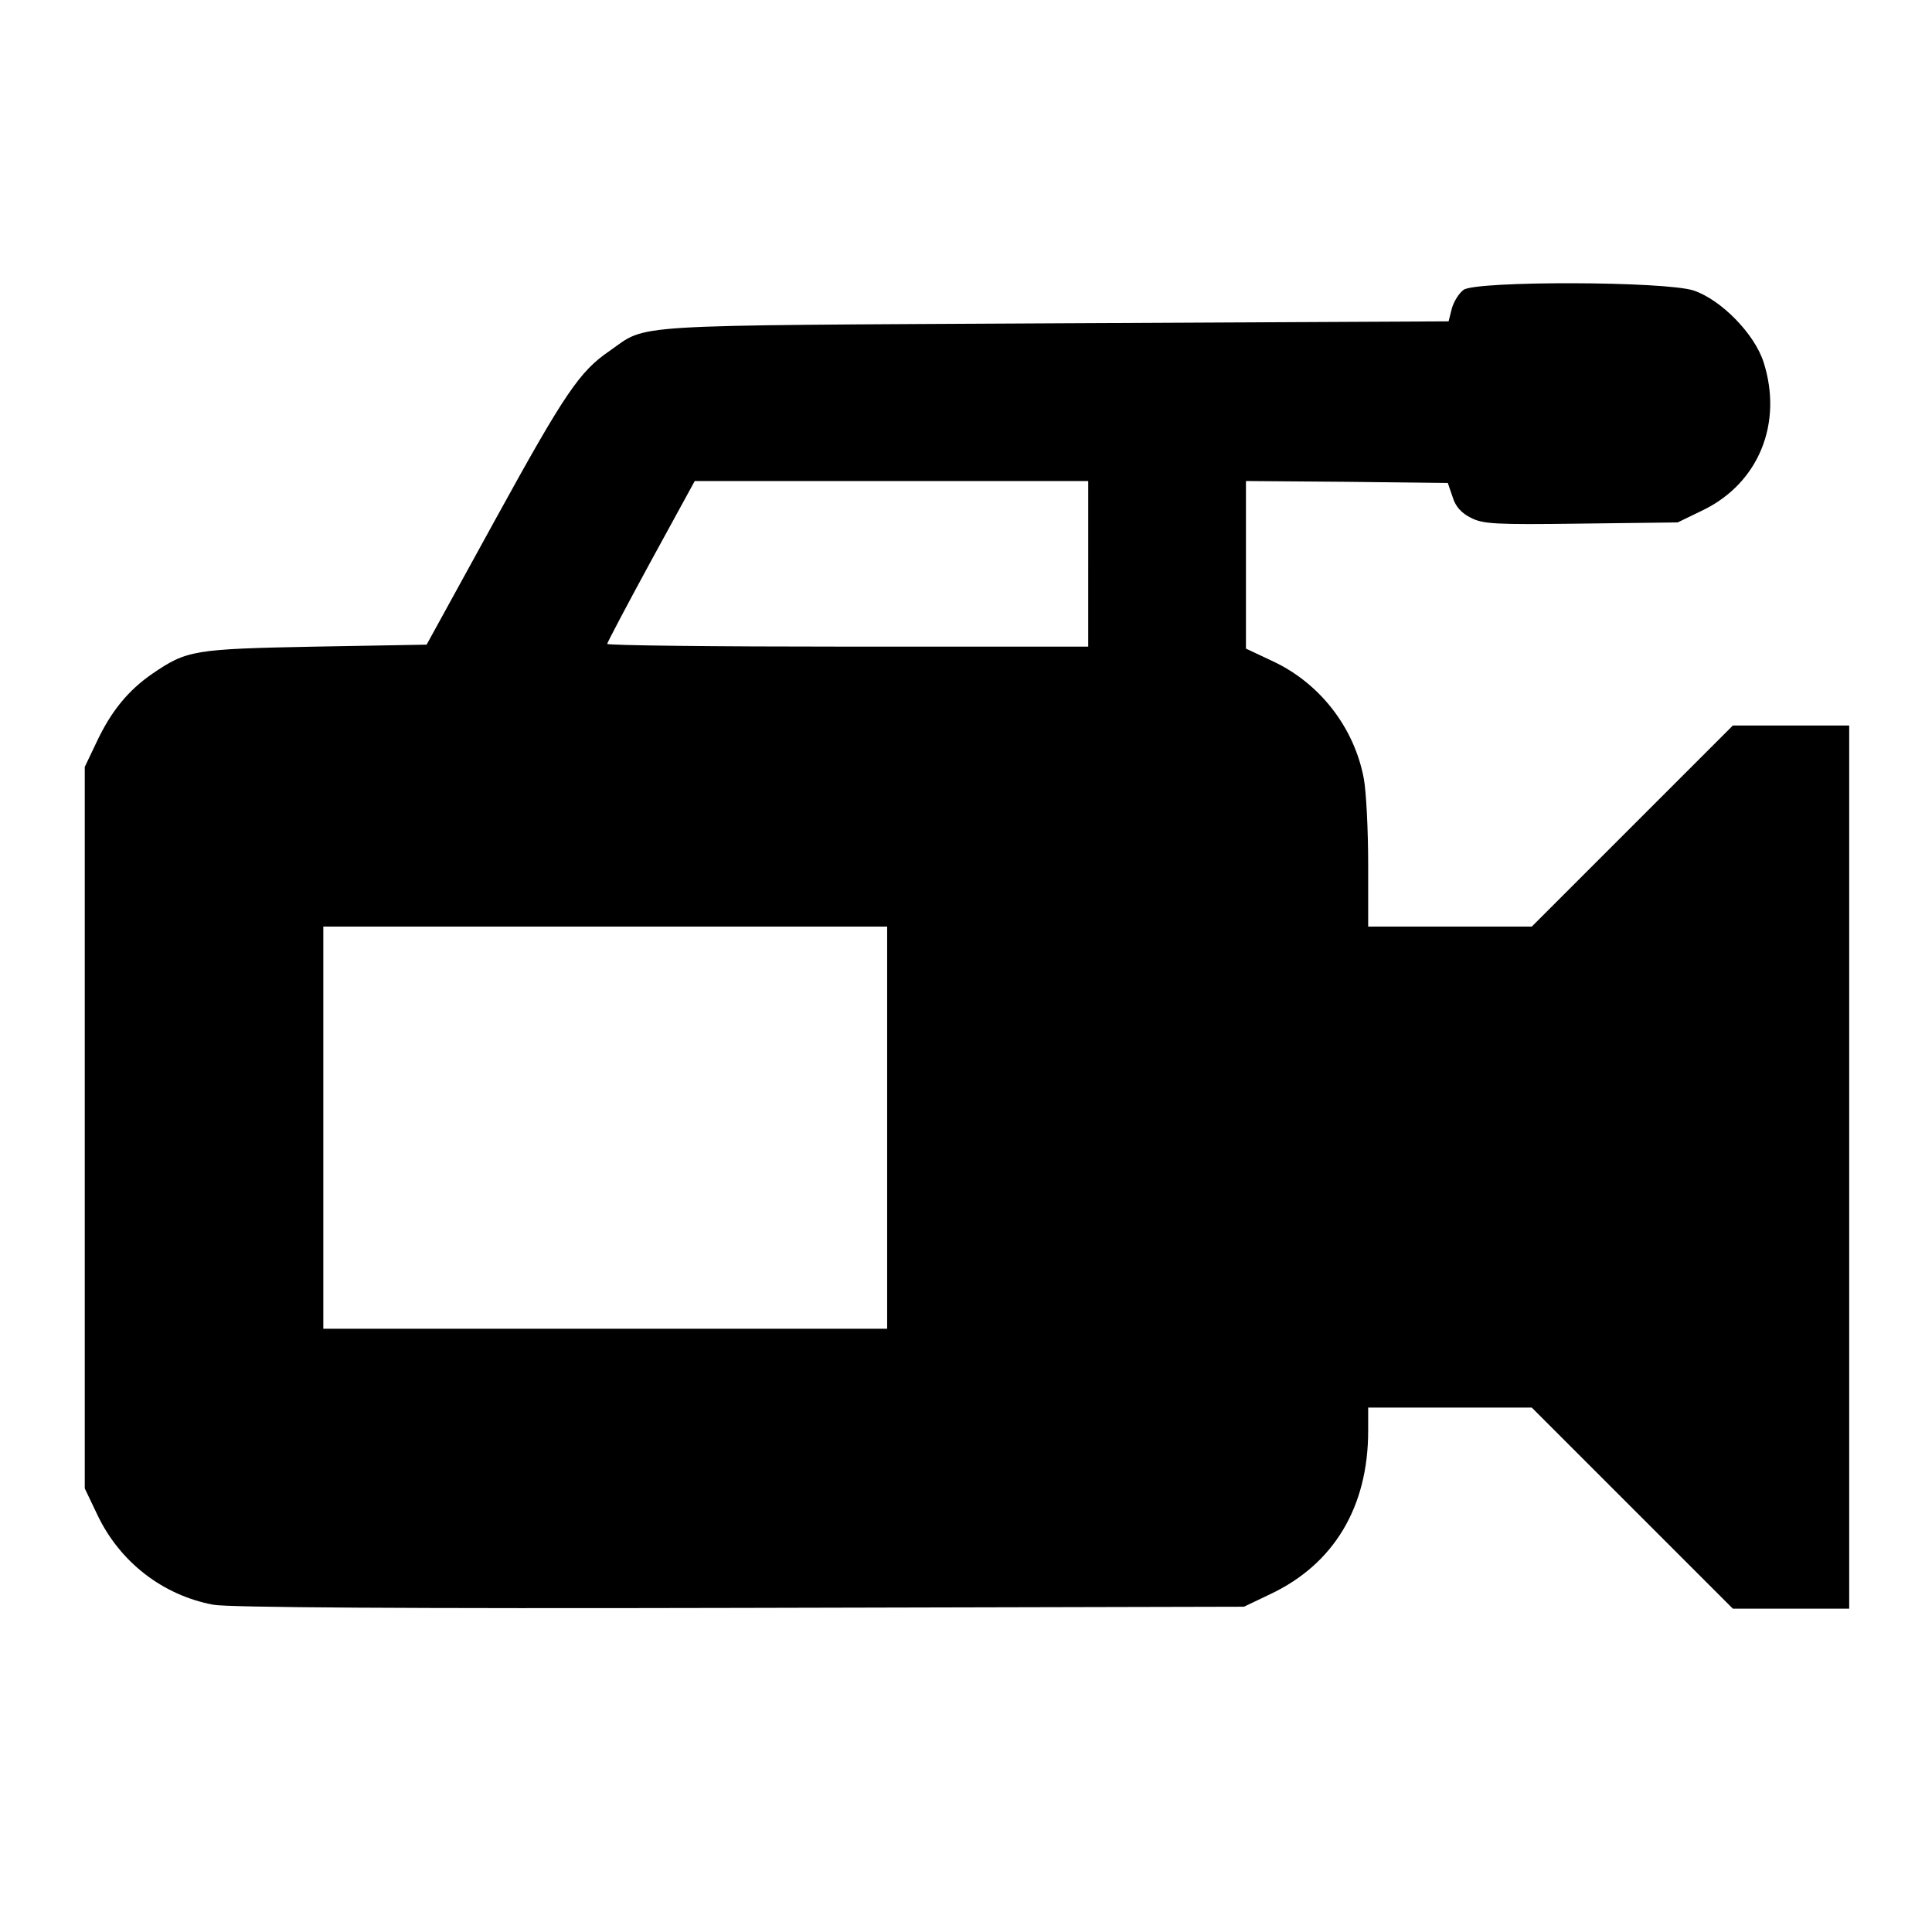 <?xml version="1.0" standalone="no"?>
<!DOCTYPE svg PUBLIC "-//W3C//DTD SVG 20010904//EN"
 "http://www.w3.org/TR/2001/REC-SVG-20010904/DTD/svg10.dtd">
<svg version="1.0" xmlns="http://www.w3.org/2000/svg"
 width="490pt" height="490pt" viewBox="0 0 490 490"
 preserveAspectRatio="xMidYMid meet">

<g transform="translate(0,490) scale(0.1,-0.1)"
fill="#000000" stroke="none">
<path d="M3712 4165 c-12 -9 -25 -30 -30 -48 l-8 -32 -1000 -5 c-1104 -6
-1029 -1 -1128 -70 -76 -52 -113 -106 -291 -430 l-173 -315 -283 -5 c-309 -6
-325 -9 -413 -69 -61 -42 -104 -95 -140 -171 l-31 -65 0 -915 0 -915 32 -67
c57 -120 166 -204 294 -228 37 -7 488 -10 1335 -8 l1279 3 67 32 c161 76 248
221 248 414 l0 59 208 0 207 0 255 -255 255 -255 147 0 148 0 0 1120 0 1120
-148 0 -147 0 -255 -255 -255 -255 -207 0 -208 0 0 158 c0 87 -5 185 -11 217
-24 129 -111 242 -231 298 l-68 32 0 213 0 212 256 -2 256 -3 12 -35 c7 -24
22 -41 46 -53 31 -16 60 -18 280 -15 l245 3 66 32 c140 69 201 220 152 374
-23 72 -107 158 -177 182 -71 24 -550 25 -584 2z m-952 -695 l0 -210 -610 0
c-335 0 -610 3 -610 7 0 3 50 98 111 210 l111 203 499 0 499 0 0 -210z m-510
-1430 l0 -510 -715 0 -715 0 0 510 0 510 715 0 715 0 0 -510z"/>
</g>
</svg>
